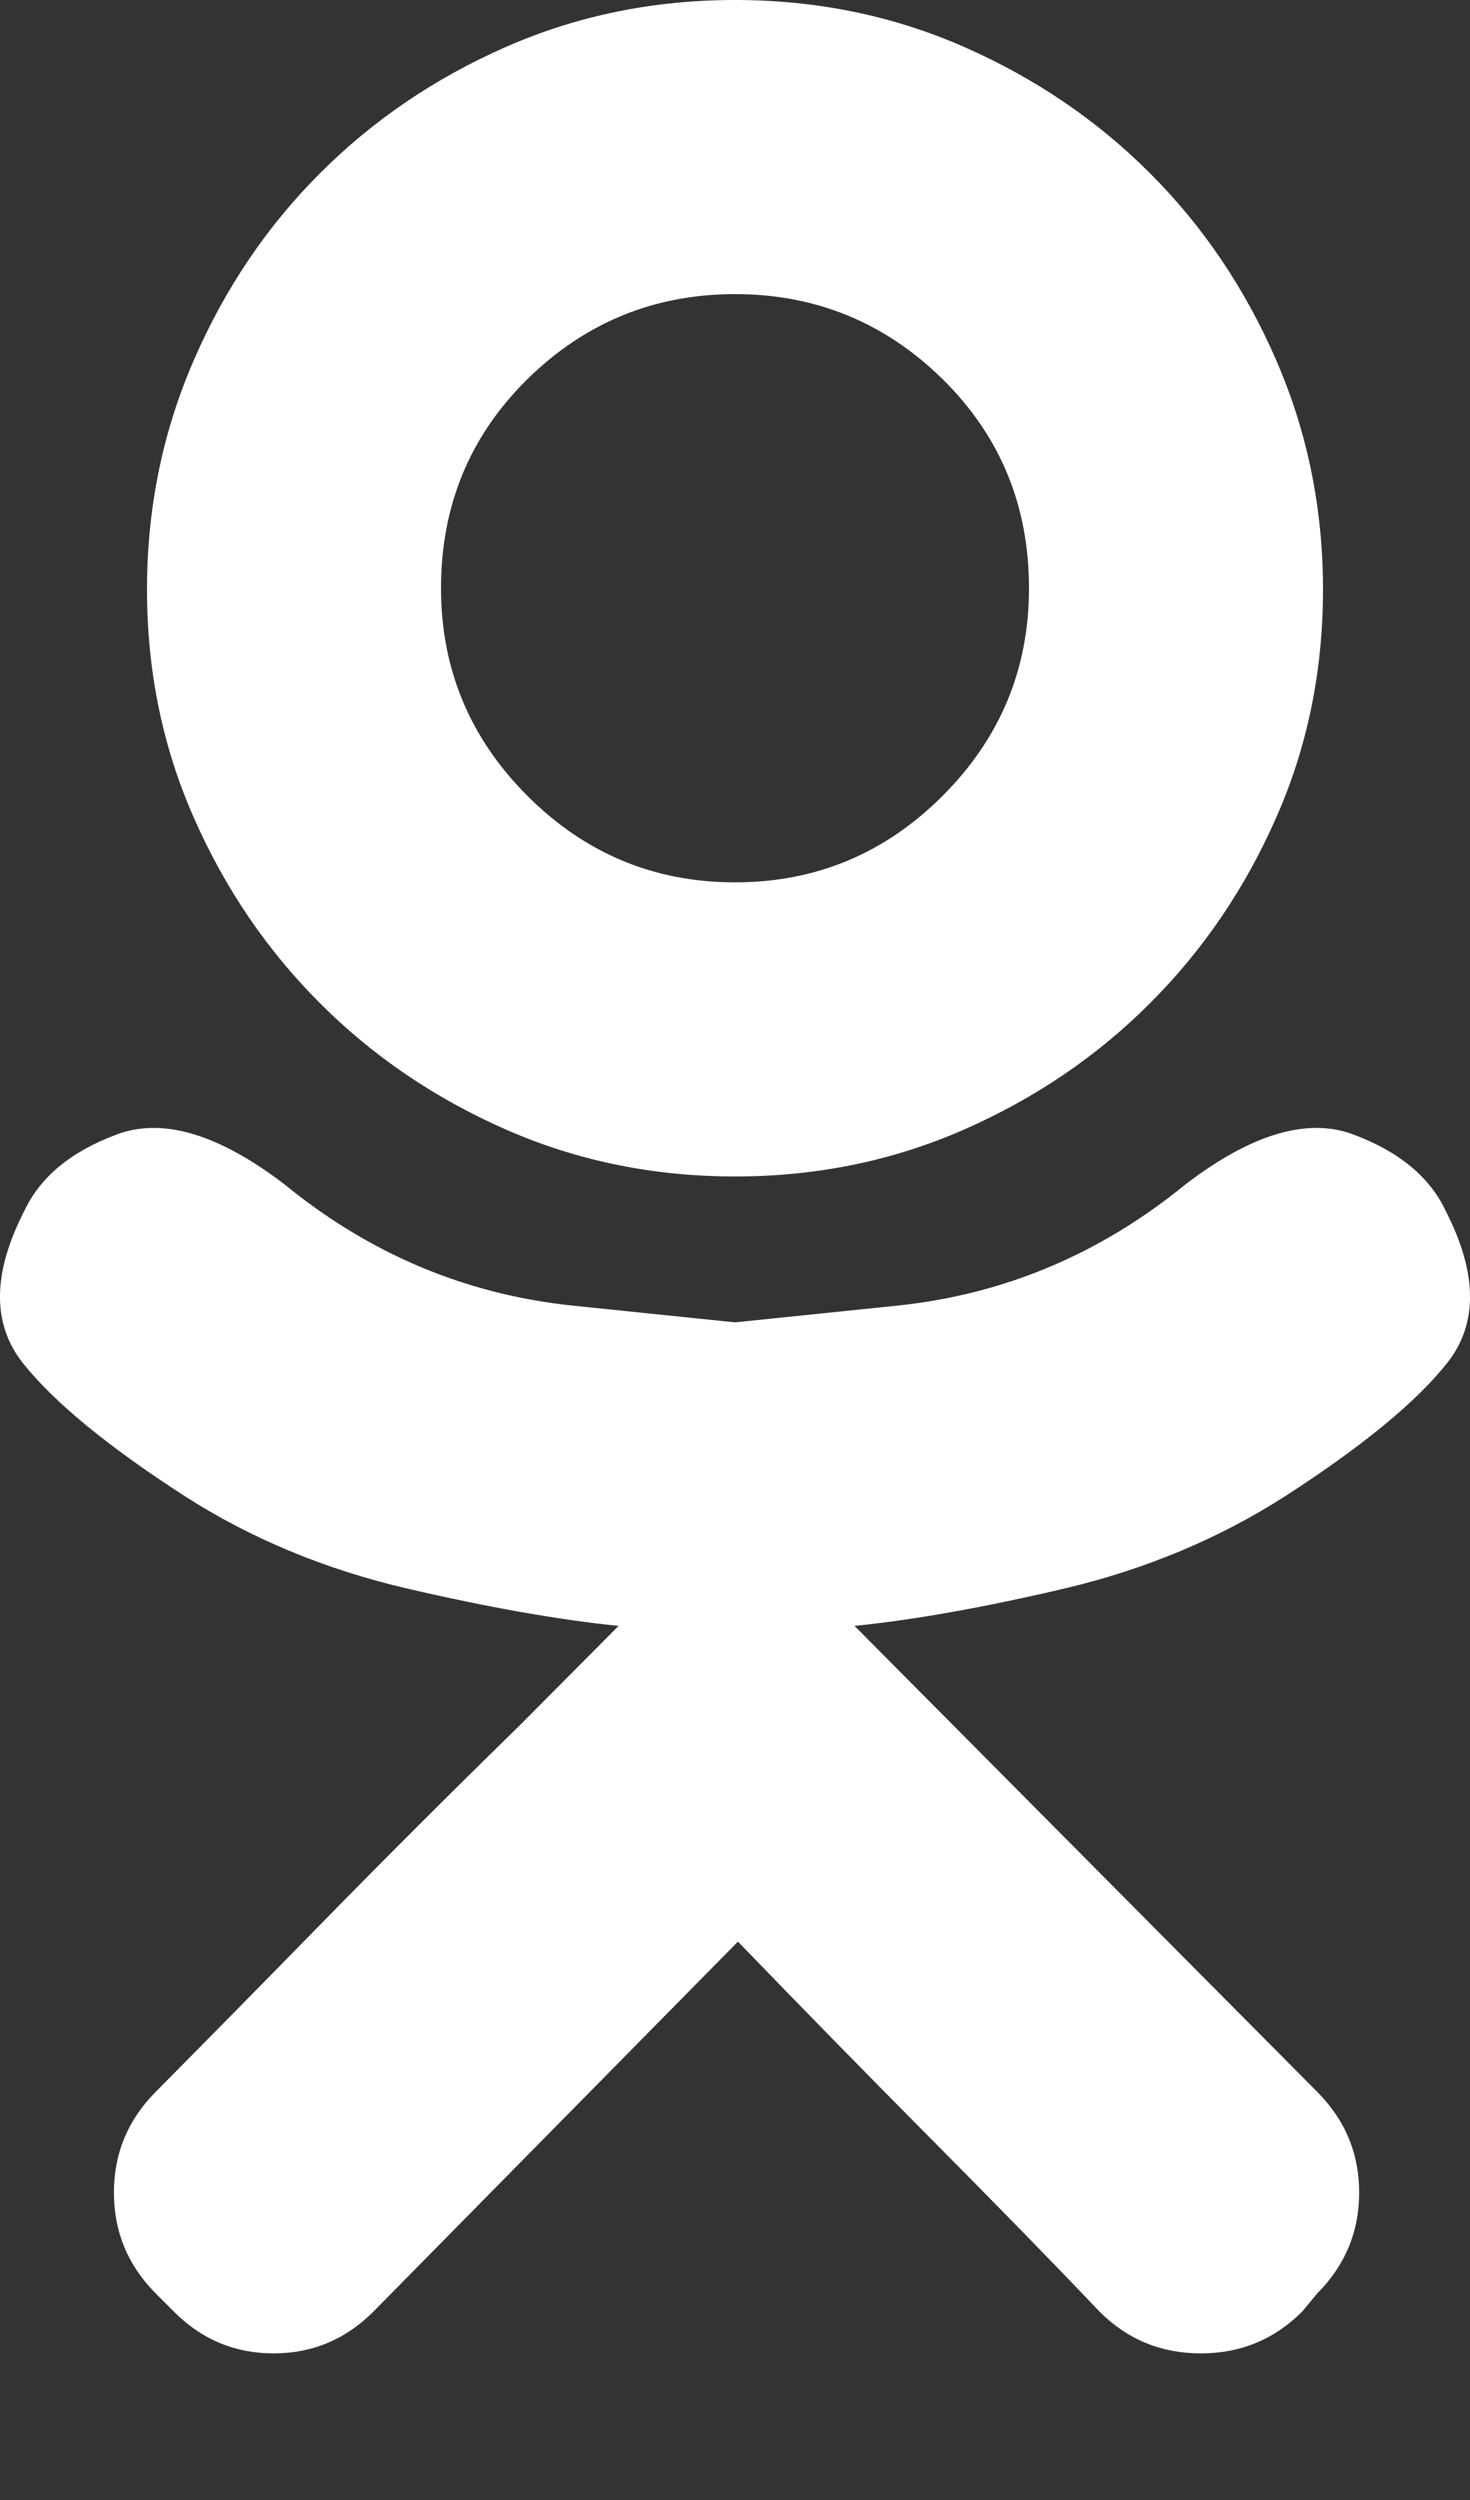 <svg width="10" height="17" viewBox="0 0 10 17" fill="none" xmlns="http://www.w3.org/2000/svg">
<rect x="0" y="0" width="10" height="17" fill="#333333" stroke="none"/>
<path fill-rule="evenodd" clip-rule="evenodd" d="M8.068 8.051C8.514 7.711 8.894 7.598 9.205 7.714C9.517 7.83 9.727 8.004 9.835 8.235C10.052 8.658 10.055 9.002 9.845 9.268C9.635 9.533 9.266 9.837 8.738 10.177C8.291 10.463 7.793 10.671 7.245 10.801C6.696 10.93 6.219 11.015 5.813 11.056L8.961 14.225C9.151 14.416 9.246 14.644 9.246 14.91C9.246 15.175 9.151 15.404 8.961 15.595L8.86 15.717C8.67 15.908 8.44 16.003 8.169 16.003C7.898 16.003 7.668 15.908 7.478 15.717C7.167 15.39 6.794 15.008 6.361 14.572C5.928 14.136 5.481 13.68 5.02 13.203L2.542 15.717C2.352 15.908 2.125 16.003 1.861 16.003C1.597 16.003 1.37 15.908 1.181 15.717L1.059 15.595C0.869 15.404 0.775 15.175 0.775 14.91C0.775 14.644 0.869 14.416 1.059 14.225C1.37 13.911 1.743 13.533 2.176 13.09C2.61 12.647 3.063 12.194 3.537 11.731L4.208 11.056C3.801 11.015 3.321 10.93 2.765 10.801C2.21 10.671 1.709 10.463 1.262 10.177C0.734 9.837 0.365 9.533 0.155 9.268C-0.055 9.002 -0.052 8.658 0.165 8.235C0.273 8.004 0.483 7.83 0.795 7.714C1.106 7.598 1.486 7.711 1.932 8.051C2.515 8.528 3.172 8.804 3.903 8.879C4.634 8.954 5 8.992 5 8.992C5 8.992 5.366 8.954 6.097 8.879C6.828 8.804 7.485 8.528 8.068 8.051ZM5 0C5.554 0 6.072 0.106 6.556 0.318C7.039 0.53 7.461 0.816 7.821 1.176C8.182 1.536 8.469 1.96 8.681 2.448C8.894 2.937 9 3.457 9 4.01C9 4.562 8.894 5.08 8.681 5.561C8.469 6.043 8.182 6.464 7.821 6.824C7.461 7.184 7.039 7.47 6.556 7.682C6.072 7.894 5.554 8 5 8C4.446 8 3.928 7.894 3.444 7.682C2.961 7.47 2.539 7.184 2.179 6.824C1.818 6.464 1.531 6.043 1.319 5.561C1.106 5.08 1 4.562 1 4.01C1 3.457 1.106 2.937 1.319 2.448C1.531 1.96 1.818 1.536 2.179 1.176C2.539 0.816 2.961 0.53 3.444 0.318C3.928 0.106 4.446 0 5 0ZM5 2C4.451 2 3.98 2.193 3.588 2.578C3.196 2.964 3 3.438 3 4C3 4.549 3.196 5.02 3.588 5.412C3.98 5.804 4.451 6 5 6C5.549 6 6.02 5.804 6.412 5.412C6.804 5.02 7 4.549 7 4C7 3.438 6.804 2.964 6.412 2.578C6.02 2.193 5.549 2 5 2Z" fill="white"/>
</svg>
